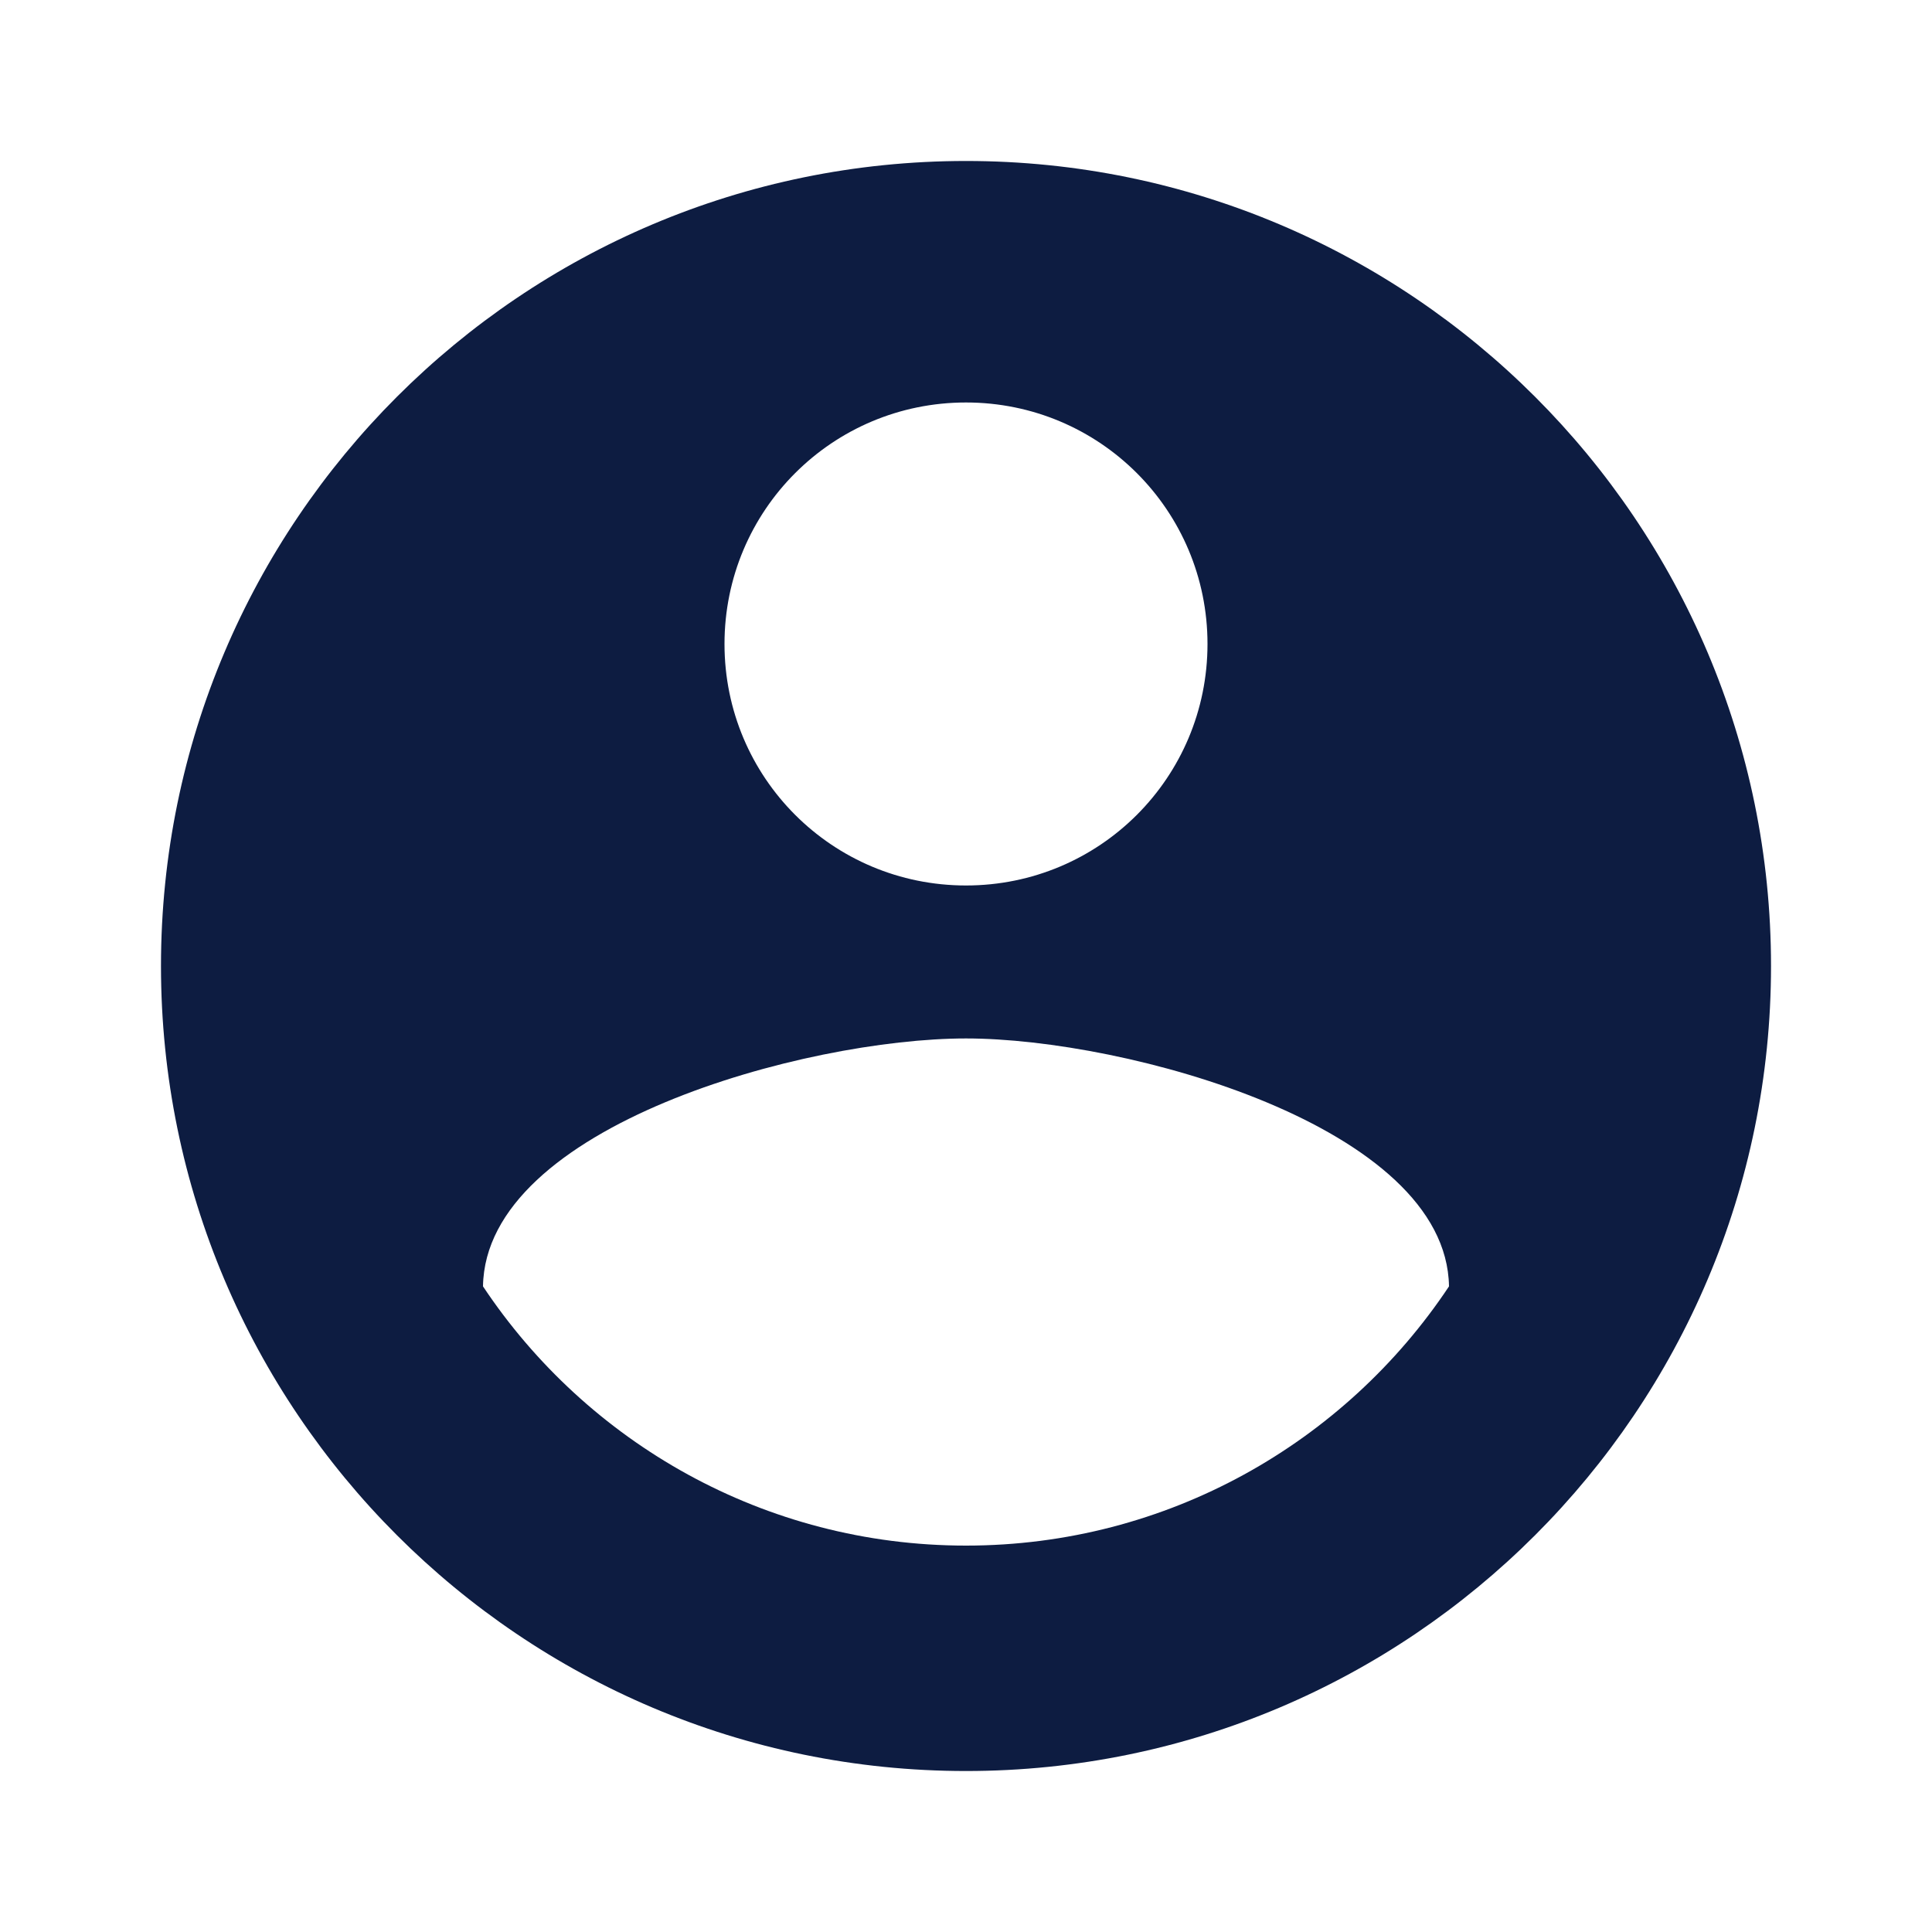 <svg width="34" height="34" viewBox="0 0 34 34" fill="none" xmlns="http://www.w3.org/2000/svg">
<path d="M17 2.833C9.18 2.833 2.833 9.18 2.833 17C2.833 24.82 9.18 31.167 17 31.167C24.82 31.167 31.167 24.82 31.167 17C31.167 9.18 24.82 2.833 17 2.833ZM17 7.083C19.352 7.083 21.25 8.982 21.25 11.333C21.25 13.685 19.352 15.583 17 15.583C14.648 15.583 12.75 13.685 12.75 11.333C12.75 8.982 14.648 7.083 17 7.083ZM17 27.2C13.458 27.2 10.328 25.387 8.5 22.638C8.542 19.819 14.167 18.275 17 18.275C19.819 18.275 25.457 19.819 25.5 22.638C23.672 25.387 20.542 27.2 17 27.2Z" fill="#0D1C41"/>
</svg>
